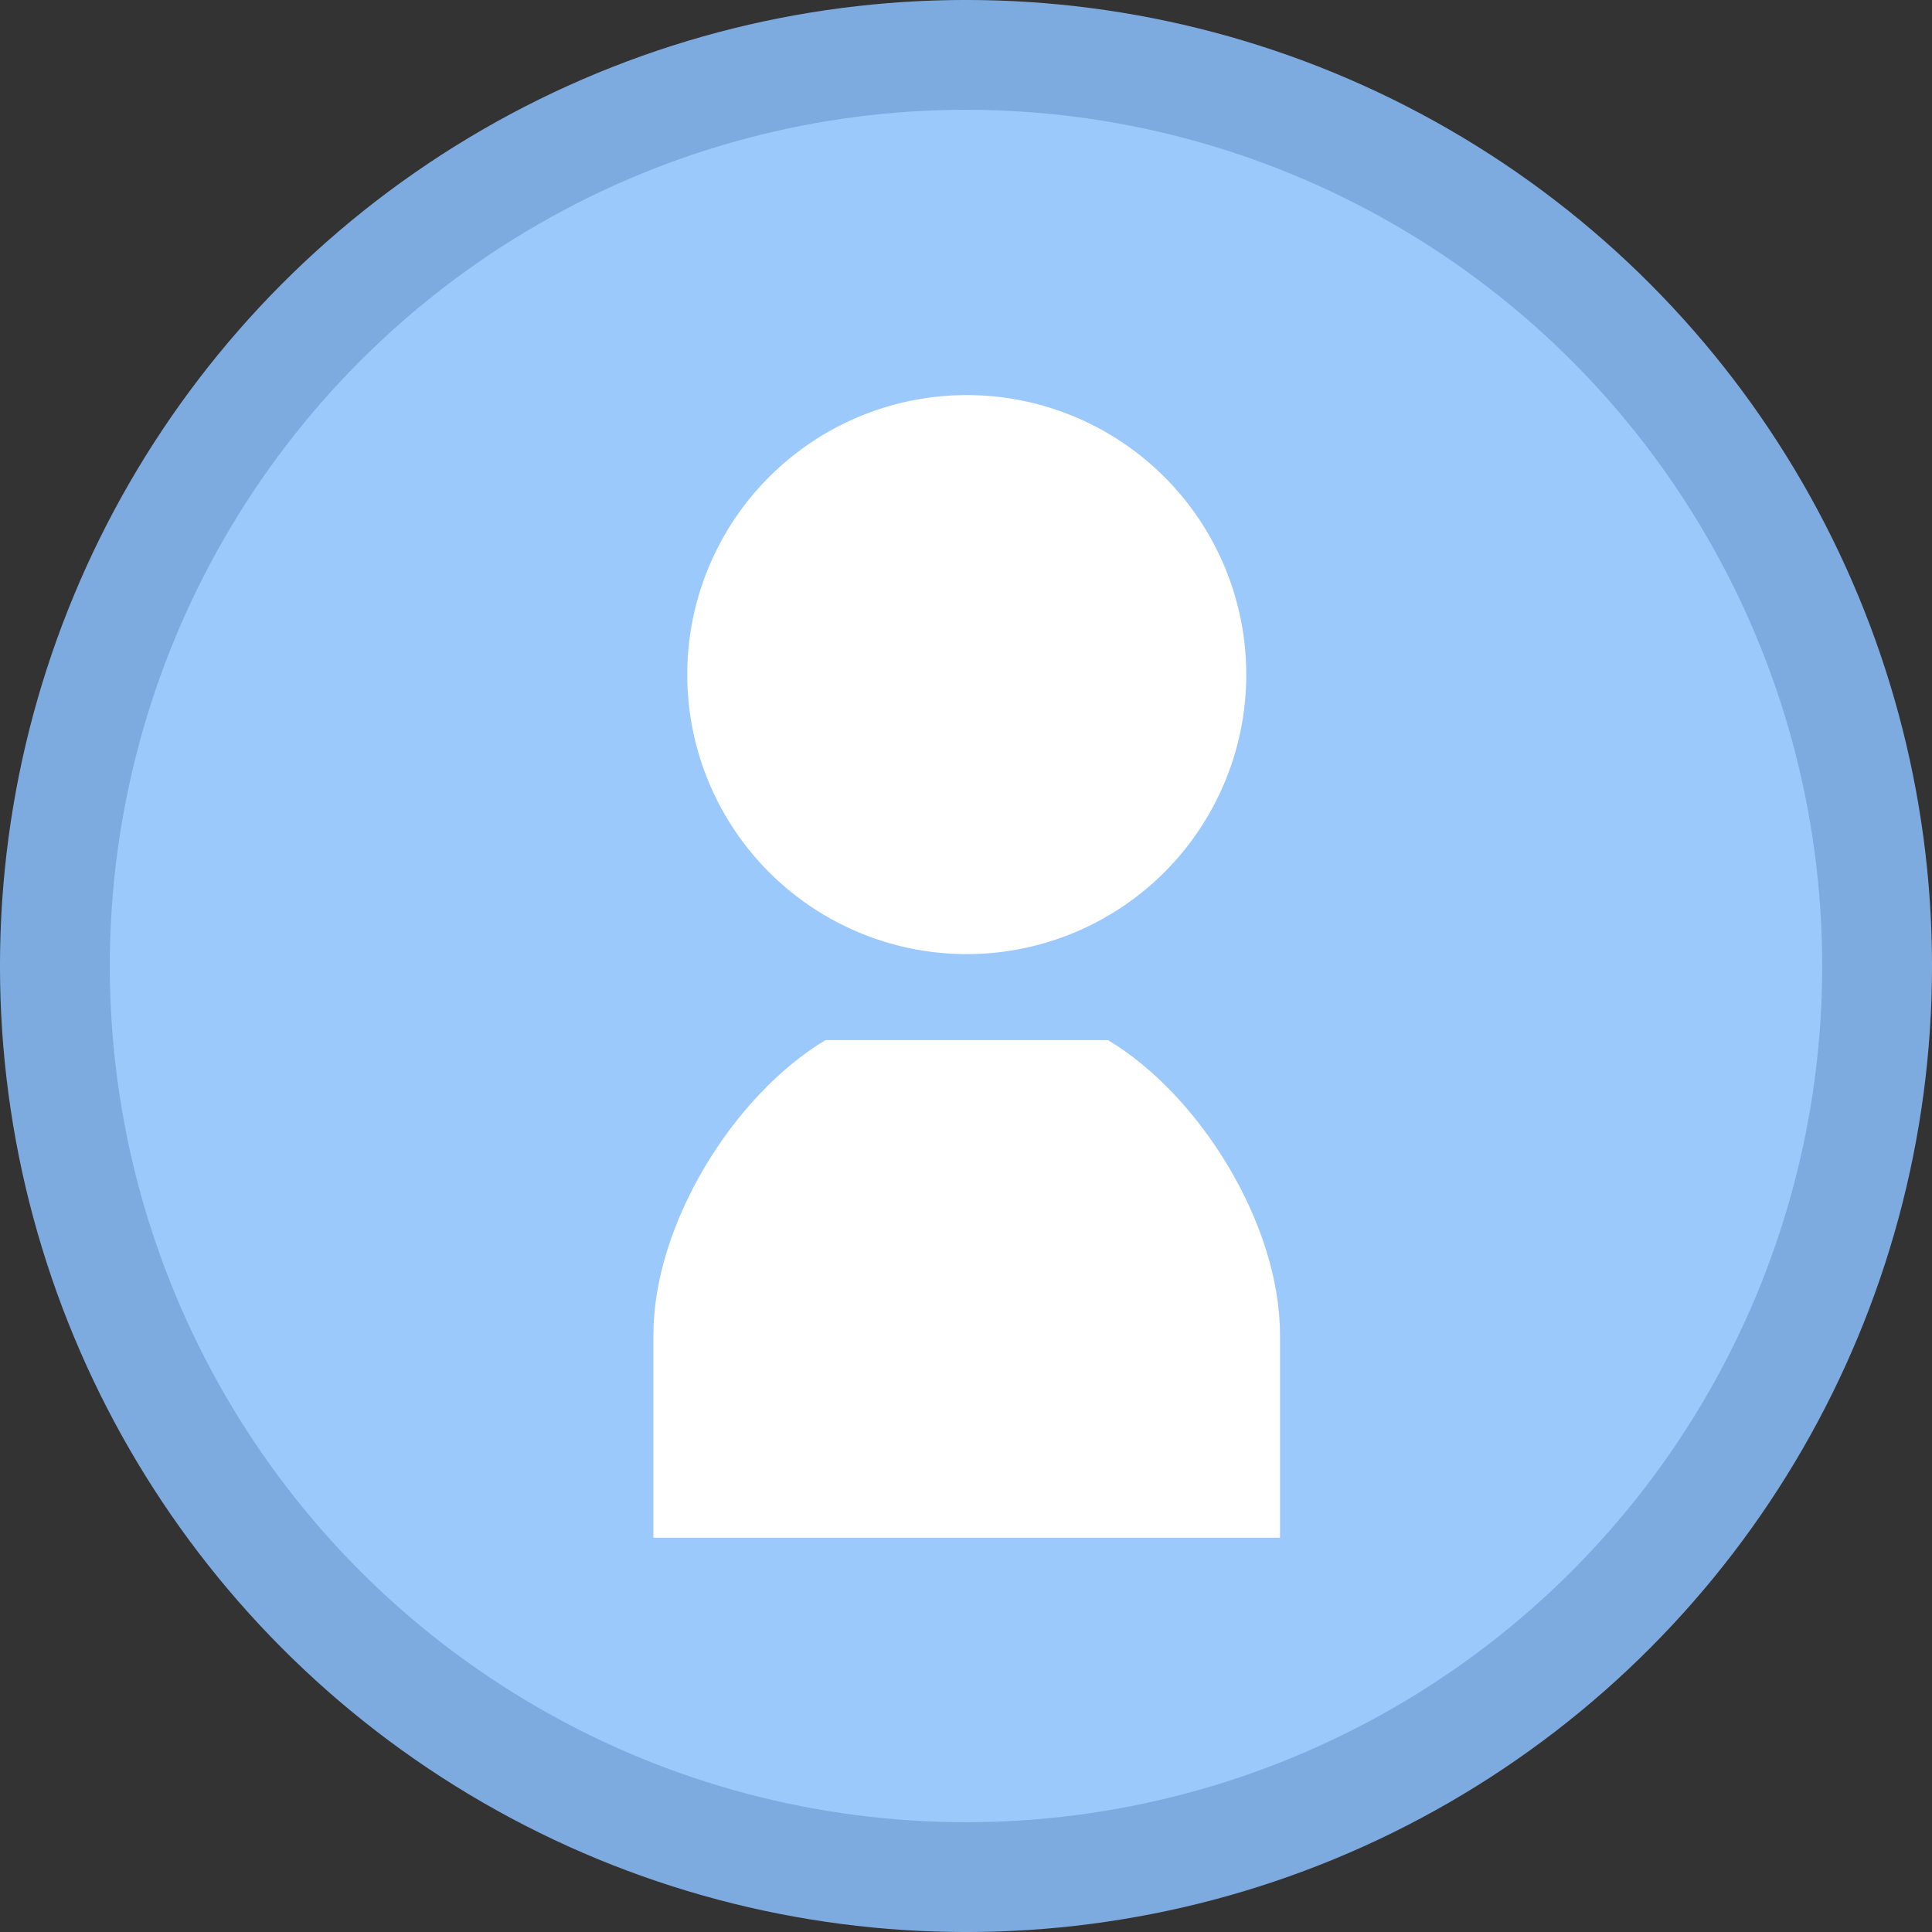 <svg xmlns="http://www.w3.org/2000/svg" width="30" height="30" id="svg3336" version="1.1">
	<rect width="100%" height="100%" fill="#333333" stroke="none"/>
	<style id="style3363" type="text/css">.st0{fill:#4b4b4b}</style>
	<g id="g826" transform="matrix(1.212 0 0 1.212 -.15 -.15)">
		<circle id="circle3342" style="fill:#9cc9fc;fill-rule:evenodd;stroke:#7eabdf;stroke-width:1.407;stroke-linecap:butt;stroke-linejoin:miter;stroke-miterlimit:4;stroke-dasharray:none;stroke-opacity:1" cx="-12.5" cy="12.5" r="11.673" transform="scale(-1 1)"/>
		<g transform="translate(-8.193 1.037) scale(.817)" id="g4203"><path id="path3367" style="fill:#fff;fill-opacity:1" d="M25.34 13.844a4.383 4.383 0 100-8.766 4.383 4.383 0 000 8.766z" class="st0"/>
			<path id="path3369" style="fill:#fff;fill-opacity:1" d="M27.555 15.193h-4.431c-1.445.867-2.698 2.89-2.698 4.624v3.179h9.826v-3.18c0-1.733-1.252-3.756-2.697-4.623z" class="st0"/>
		</g>
	</g>
</svg>
